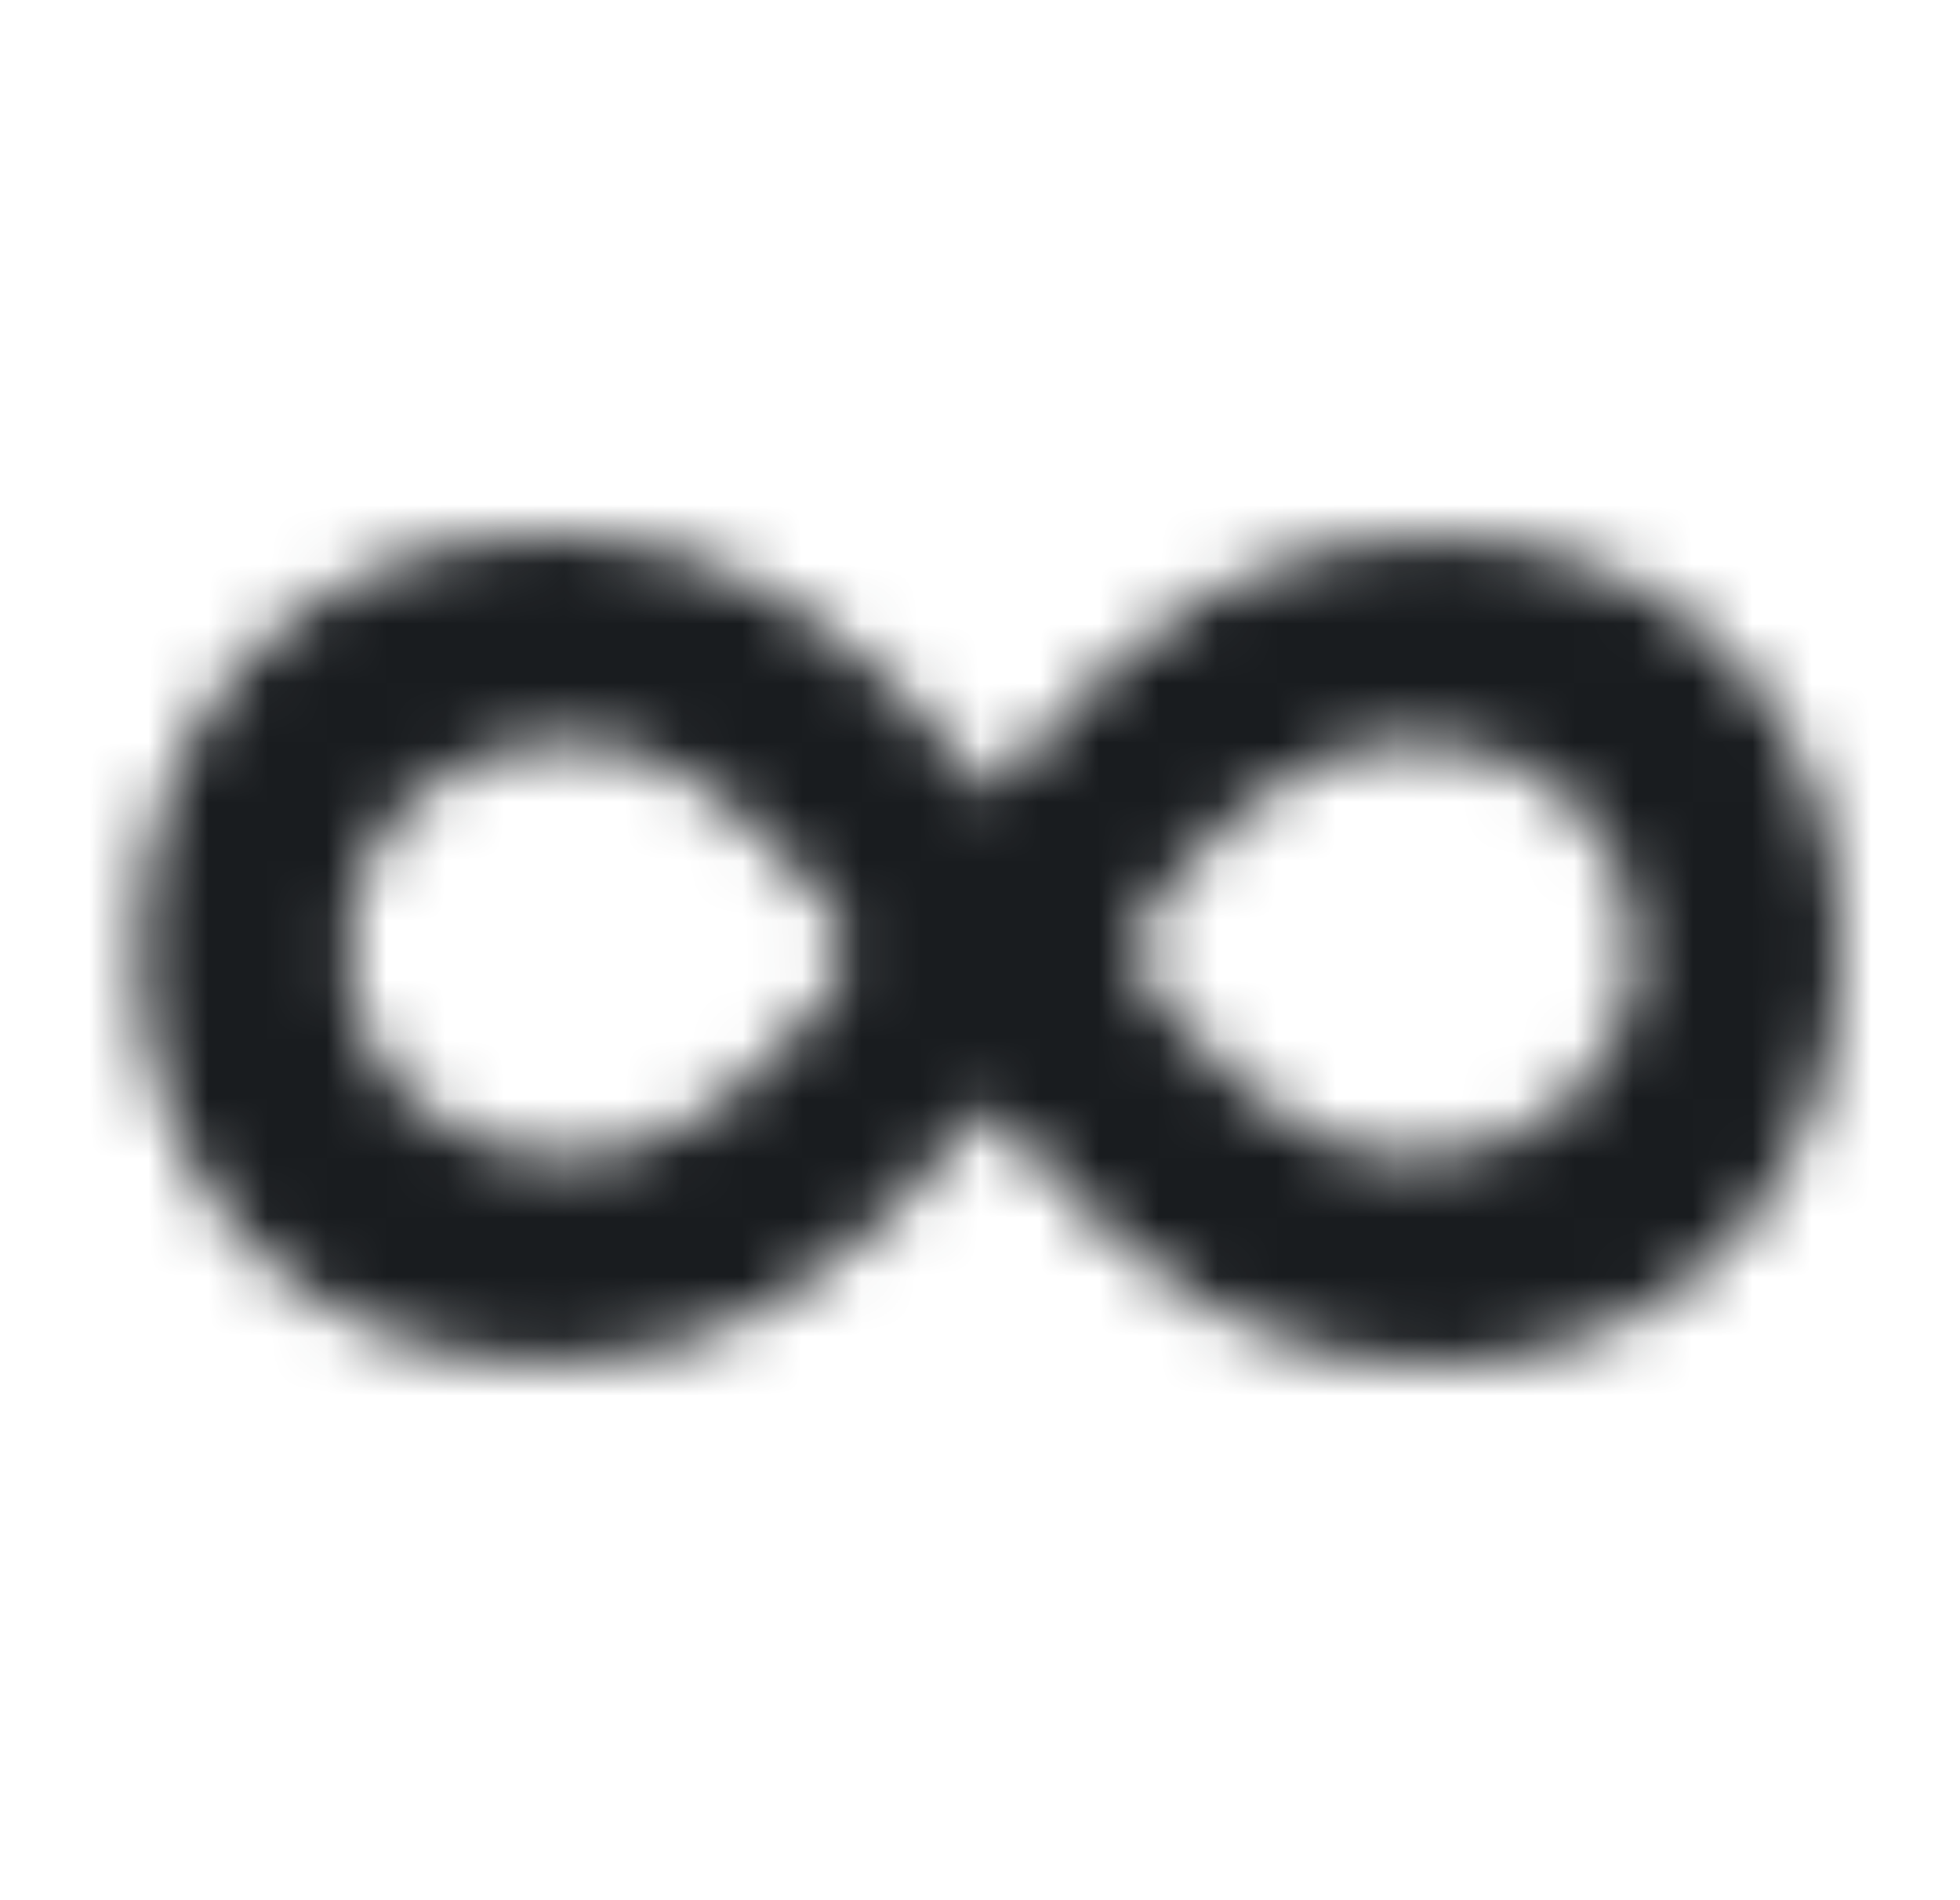 <svg width="33" height="32" viewBox="0 0 33 32" fill="none" xmlns="http://www.w3.org/2000/svg">
<mask id="mask0_145_8641" style="mask-type:alpha" maskUnits="userSpaceOnUse" x="0" y="0" width="33" height="32">
<g clip-path="url(#clip0_145_8641)">
<path d="M24.03 23C28.226 23 31.003 20 31.003 15.984C31.003 11.984 28.278 9.033 24.064 9.033C21.318 9.033 19.137 10.316 16.714 13.367C14.19 10.249 12.059 9 9.33 9C5.135 9 2.337 11.984 2.337 16.016C2.337 20.033 5.101 22.967 9.297 22.967C12.024 22.967 14.156 21.717 16.646 18.633C19.255 21.767 21.351 23 24.03 23ZM9.519 12.484C10.973 12.484 12.146 13.193 13.883 15.175C14.291 15.641 14.303 16.335 13.906 16.809C12.291 18.733 11.026 19.5 9.519 19.5C7.421 19.5 5.835 18 5.835 16C5.835 14 7.422 12.484 9.519 12.484ZM27.529 15.984C27.529 17.984 25.942 19.5 23.845 19.5C22.403 19.5 21.244 18.813 19.48 16.82C19.282 16.597 19.169 16.31 19.163 16.011C19.157 15.711 19.258 15.42 19.448 15.189C21.046 13.263 22.342 12.483 23.862 12.483C25.959 12.483 27.529 13.984 27.529 15.984Z" fill="black"/>
</g>
</mask>
<g mask="url(#mask0_145_8641)">
<rect x="0.67" width="32" height="32" fill="#191C1F"/>
</g>
<defs>
<clipPath id="clip0_145_8641">
<rect width="32" height="32" fill="white" transform="translate(0.67)"/>
</clipPath>
</defs>
</svg>

